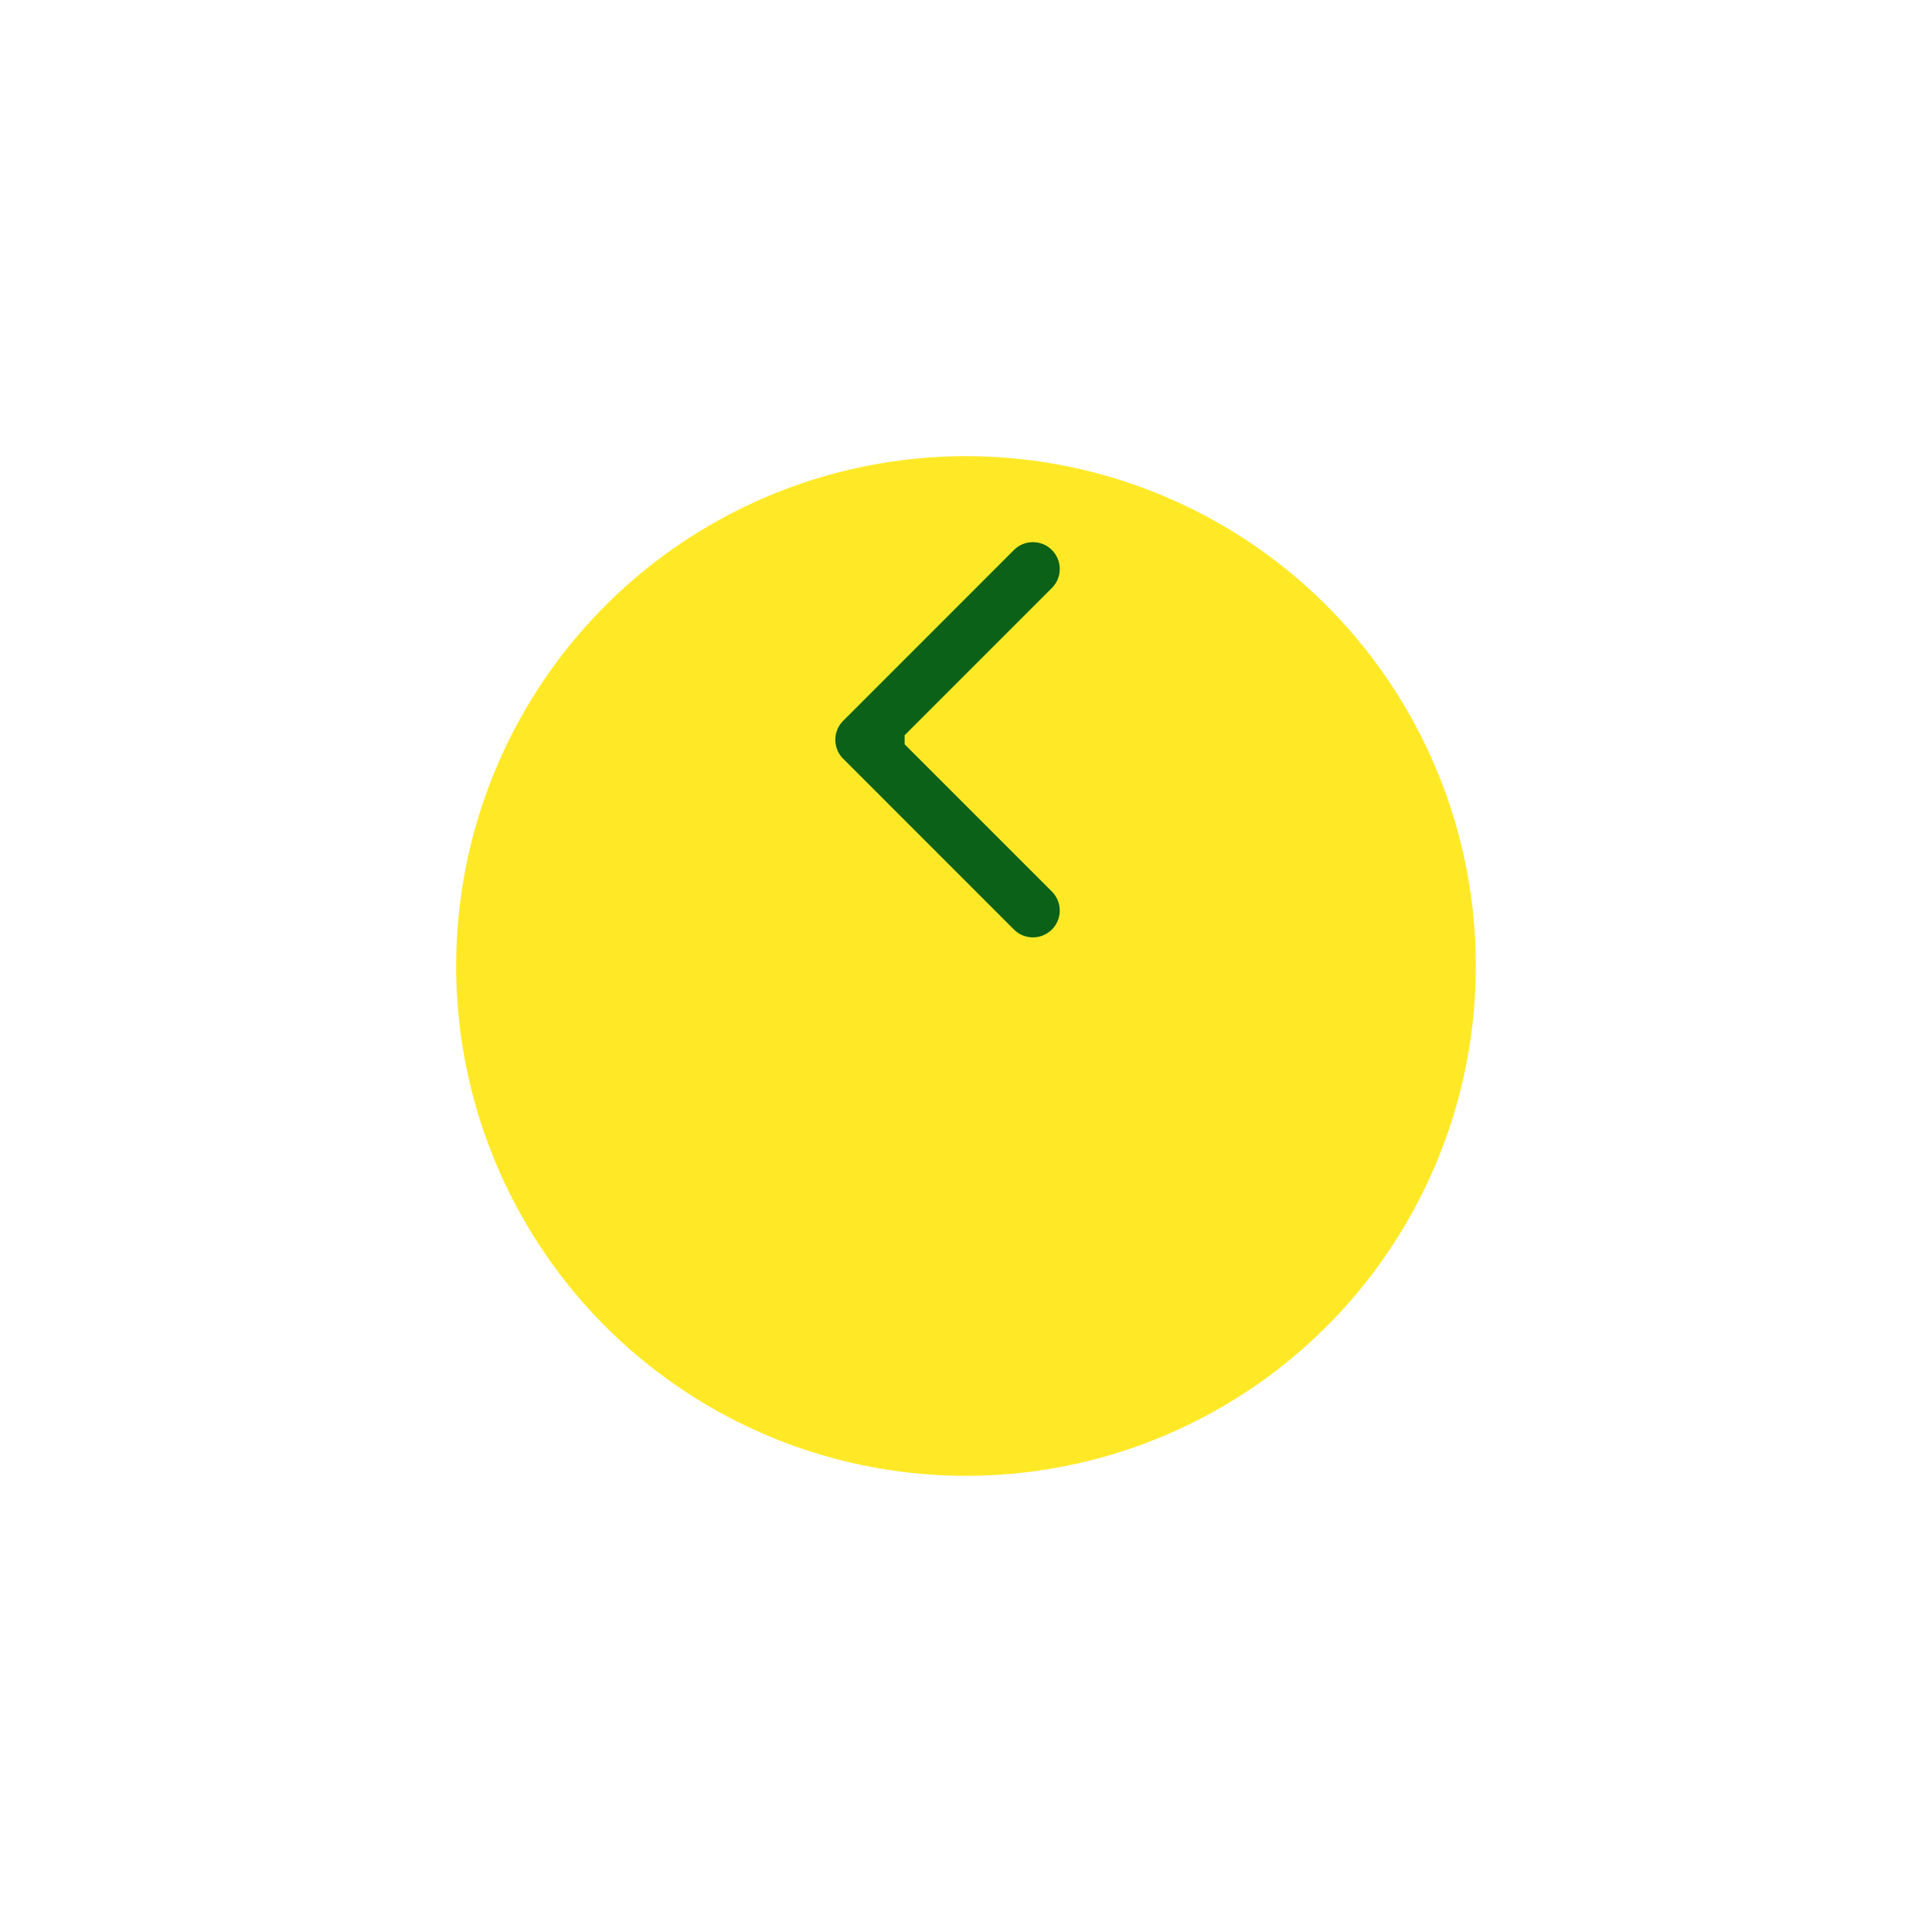 <svg width="72" height="72" fill="none" xmlns="http://www.w3.org/2000/svg"><g filter="url(#filter0_d)"><circle r="19" transform="matrix(-1 0 0 1 36 28)" fill="#FFE927"/></g><path d="M31.423 28.276a1 1 0 010-1.414l6.363-6.364a1 1 0 011.415 1.414l-5.657 5.657 5.657 5.657a1 1 0 11-1.415 1.414l-6.363-6.364zm2.29.293H32.13v-2h1.583v2z" fill="#0B6117"/><defs><filter id="filter0_d" x="0" y="0" width="72" height="72" filterUnits="userSpaceOnUse" color-interpolation-filters="sRGB"><feFlood flood-opacity="0" result="BackgroundImageFix"/><feColorMatrix in="SourceAlpha" values="0 0 0 0 0 0 0 0 0 0 0 0 0 0 0 0 0 0 127 0"/><feMorphology radius="7" in="SourceAlpha" result="effect1_dropShadow"/><feOffset dy="8"/><feGaussianBlur stdDeviation="12"/><feColorMatrix values="0 0 0 0 0.173 0 0 0 0 0.443 0 0 0 0 0.208 0 0 0 0.25 0"/><feBlend in2="BackgroundImageFix" result="effect1_dropShadow"/><feBlend in="SourceGraphic" in2="effect1_dropShadow" result="shape"/></filter></defs></svg>